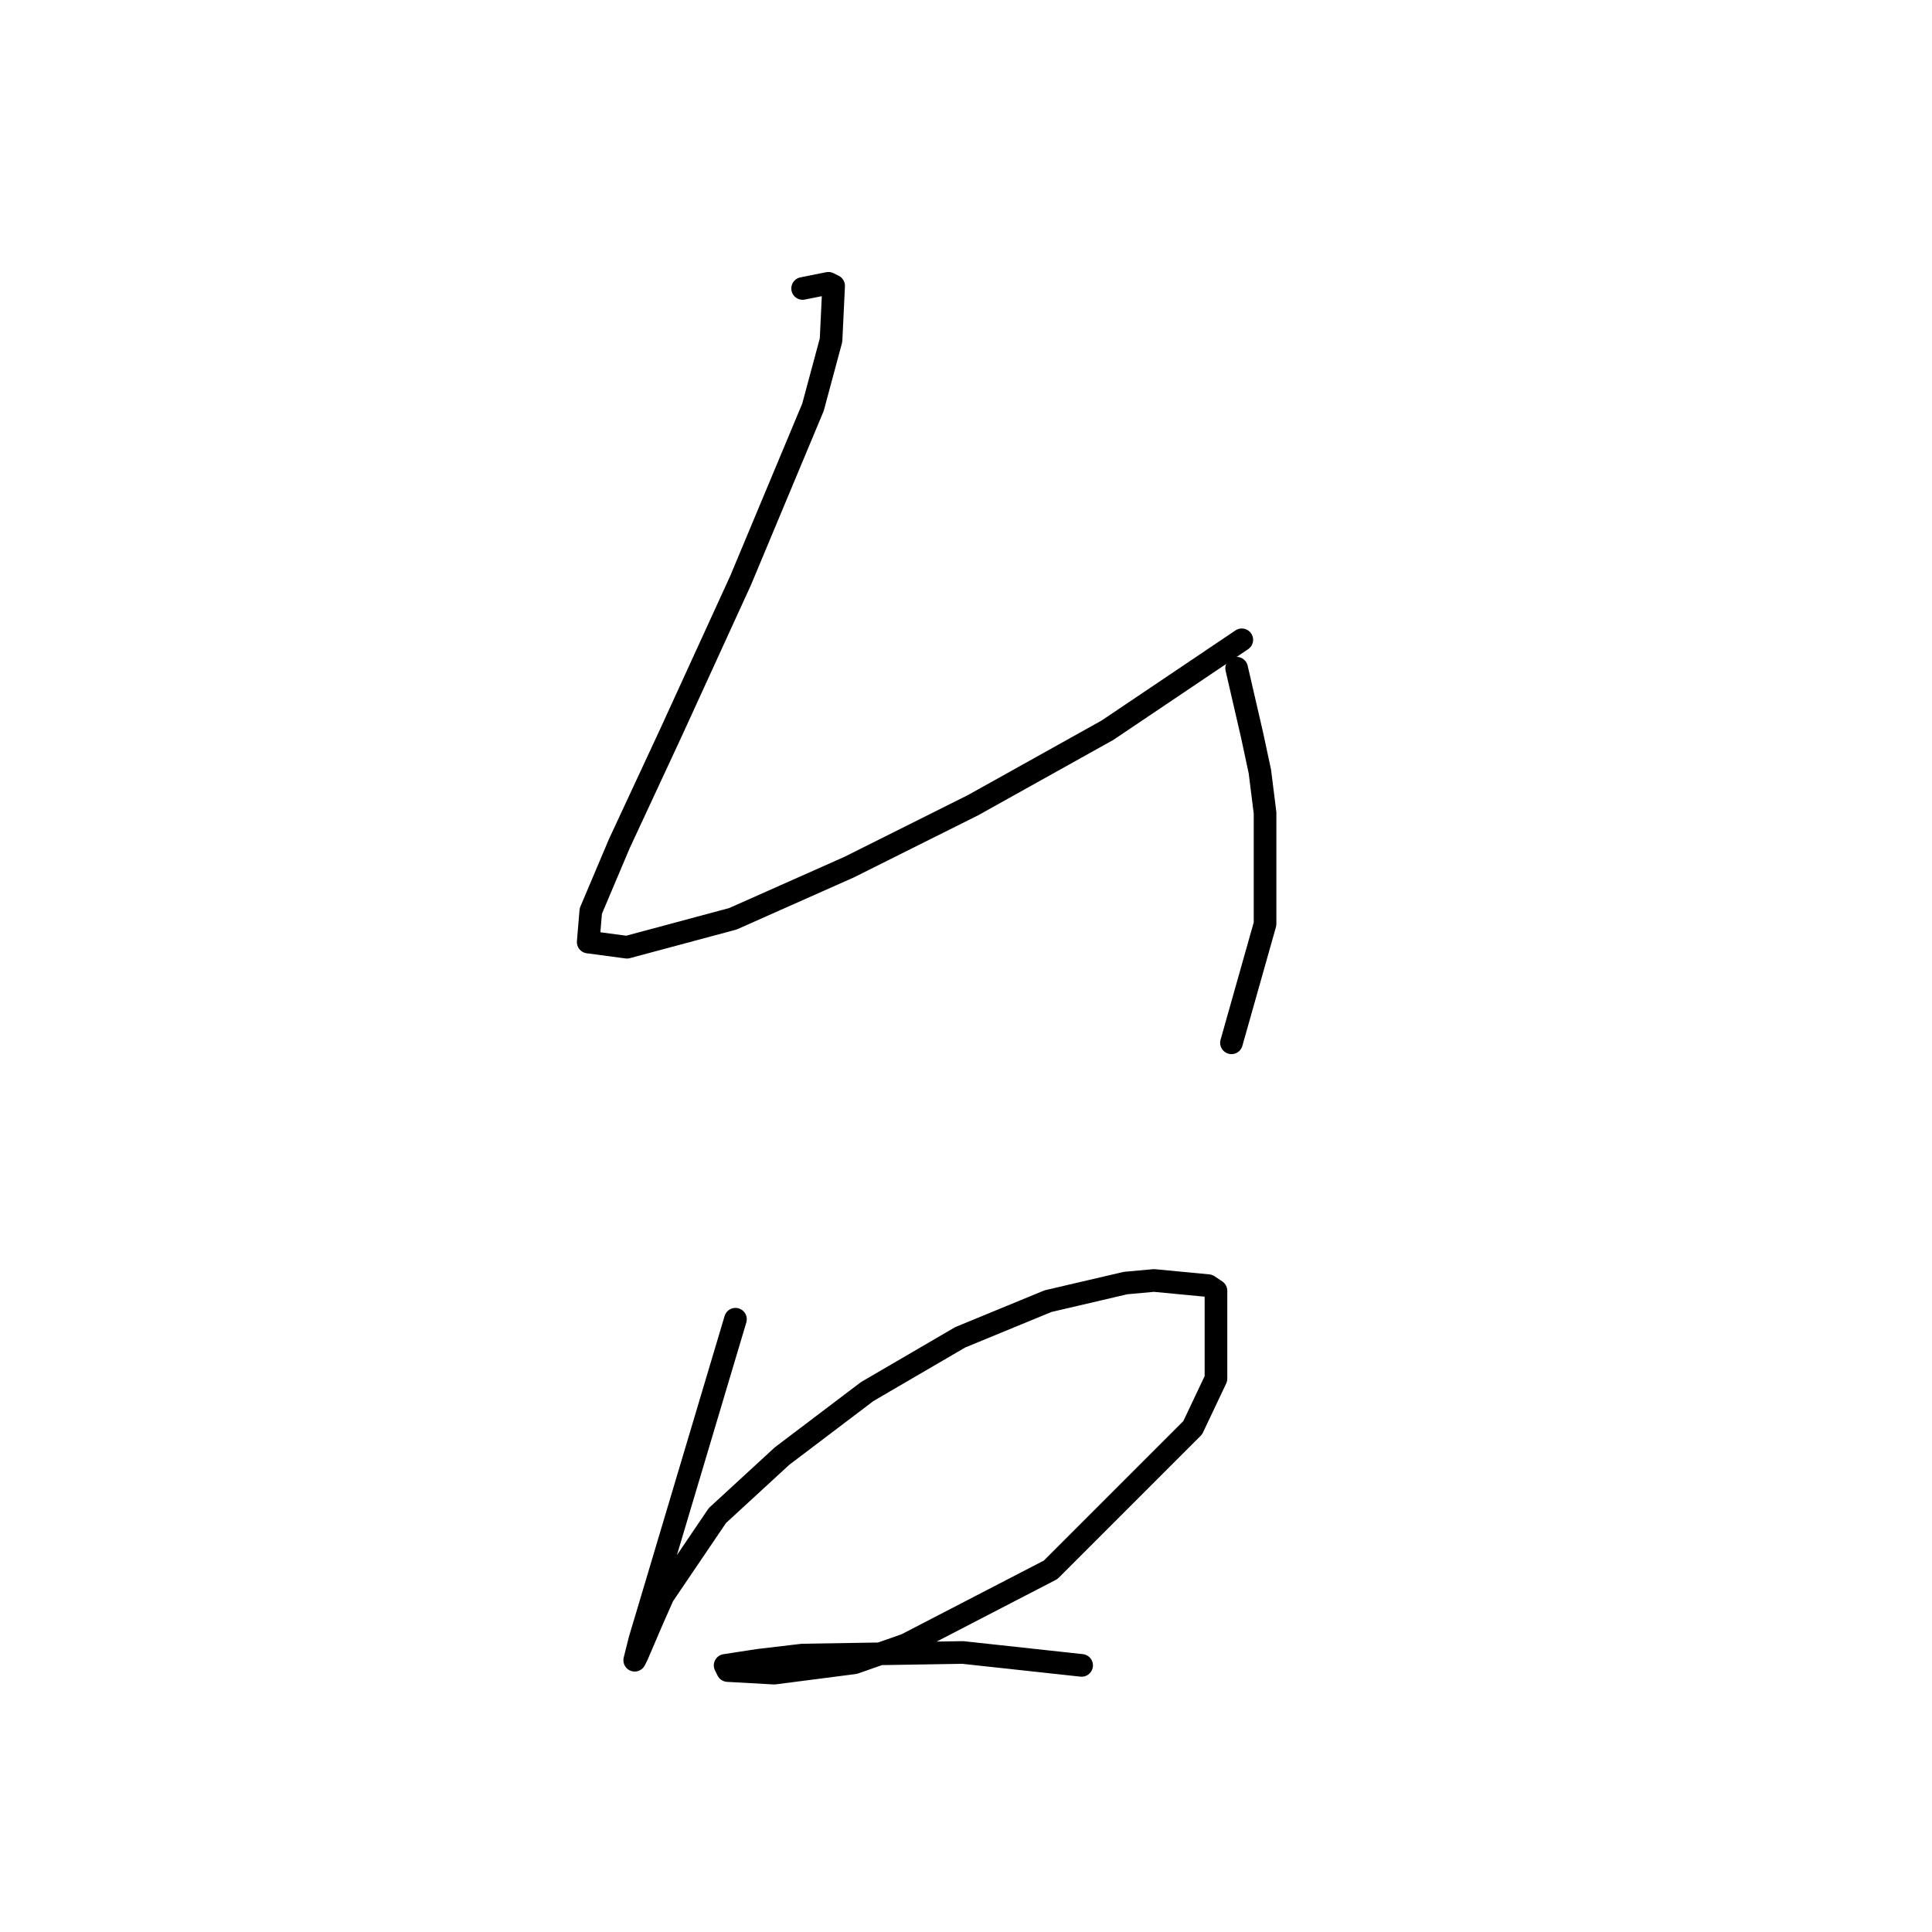 <?xml version="1.0" standalone="no"?>
    <svg width="256" height="256" xmlns="http://www.w3.org/2000/svg" version="1.1">
    <polyline stroke="black" stroke-width="3" stroke-linecap="round" fill="transparent" stroke-linejoin="round" points="106.353 38.223 108.064 37.881 109.776 37.539 110.46 37.881 110.118 45.069 107.722 53.969 98.137 76.904 88.895 97.1 82.049 111.819 78.283 120.719 77.941 124.827 83.076 125.512 97.11 121.746 112.514 114.9 128.945 106.685 146.745 96.758 164.545 84.777 164.545 84.777 " />
        <polyline stroke="black" stroke-width="3" stroke-linecap="round" fill="transparent" stroke-linejoin="round" points="163.86 88.542 164.887 92.992 165.914 97.442 166.941 102.235 167.626 107.712 167.626 122.431 163.176 138.177 163.176 138.177 " />
        <polyline stroke="black" stroke-width="3" stroke-linecap="round" fill="transparent" stroke-linejoin="round" points="97.453 174.804 91.633 194.316 85.814 213.827 84.787 217.25 84.103 219.989 84.445 219.304 86.499 214.512 87.868 211.431 95.057 200.819 103.614 192.946 114.91 184.389 127.233 177.2 138.872 172.408 149.141 170.012 152.907 169.669 160.095 170.354 161.122 171.039 161.122 182.677 158.041 189.181 139.214 208.008 120.045 217.935 113.199 220.331 102.587 221.7 96.426 221.358 96.083 220.673 100.533 219.989 106.353 219.304 127.576 218.962 143.322 220.673 143.322 220.673 " />
        </svg>